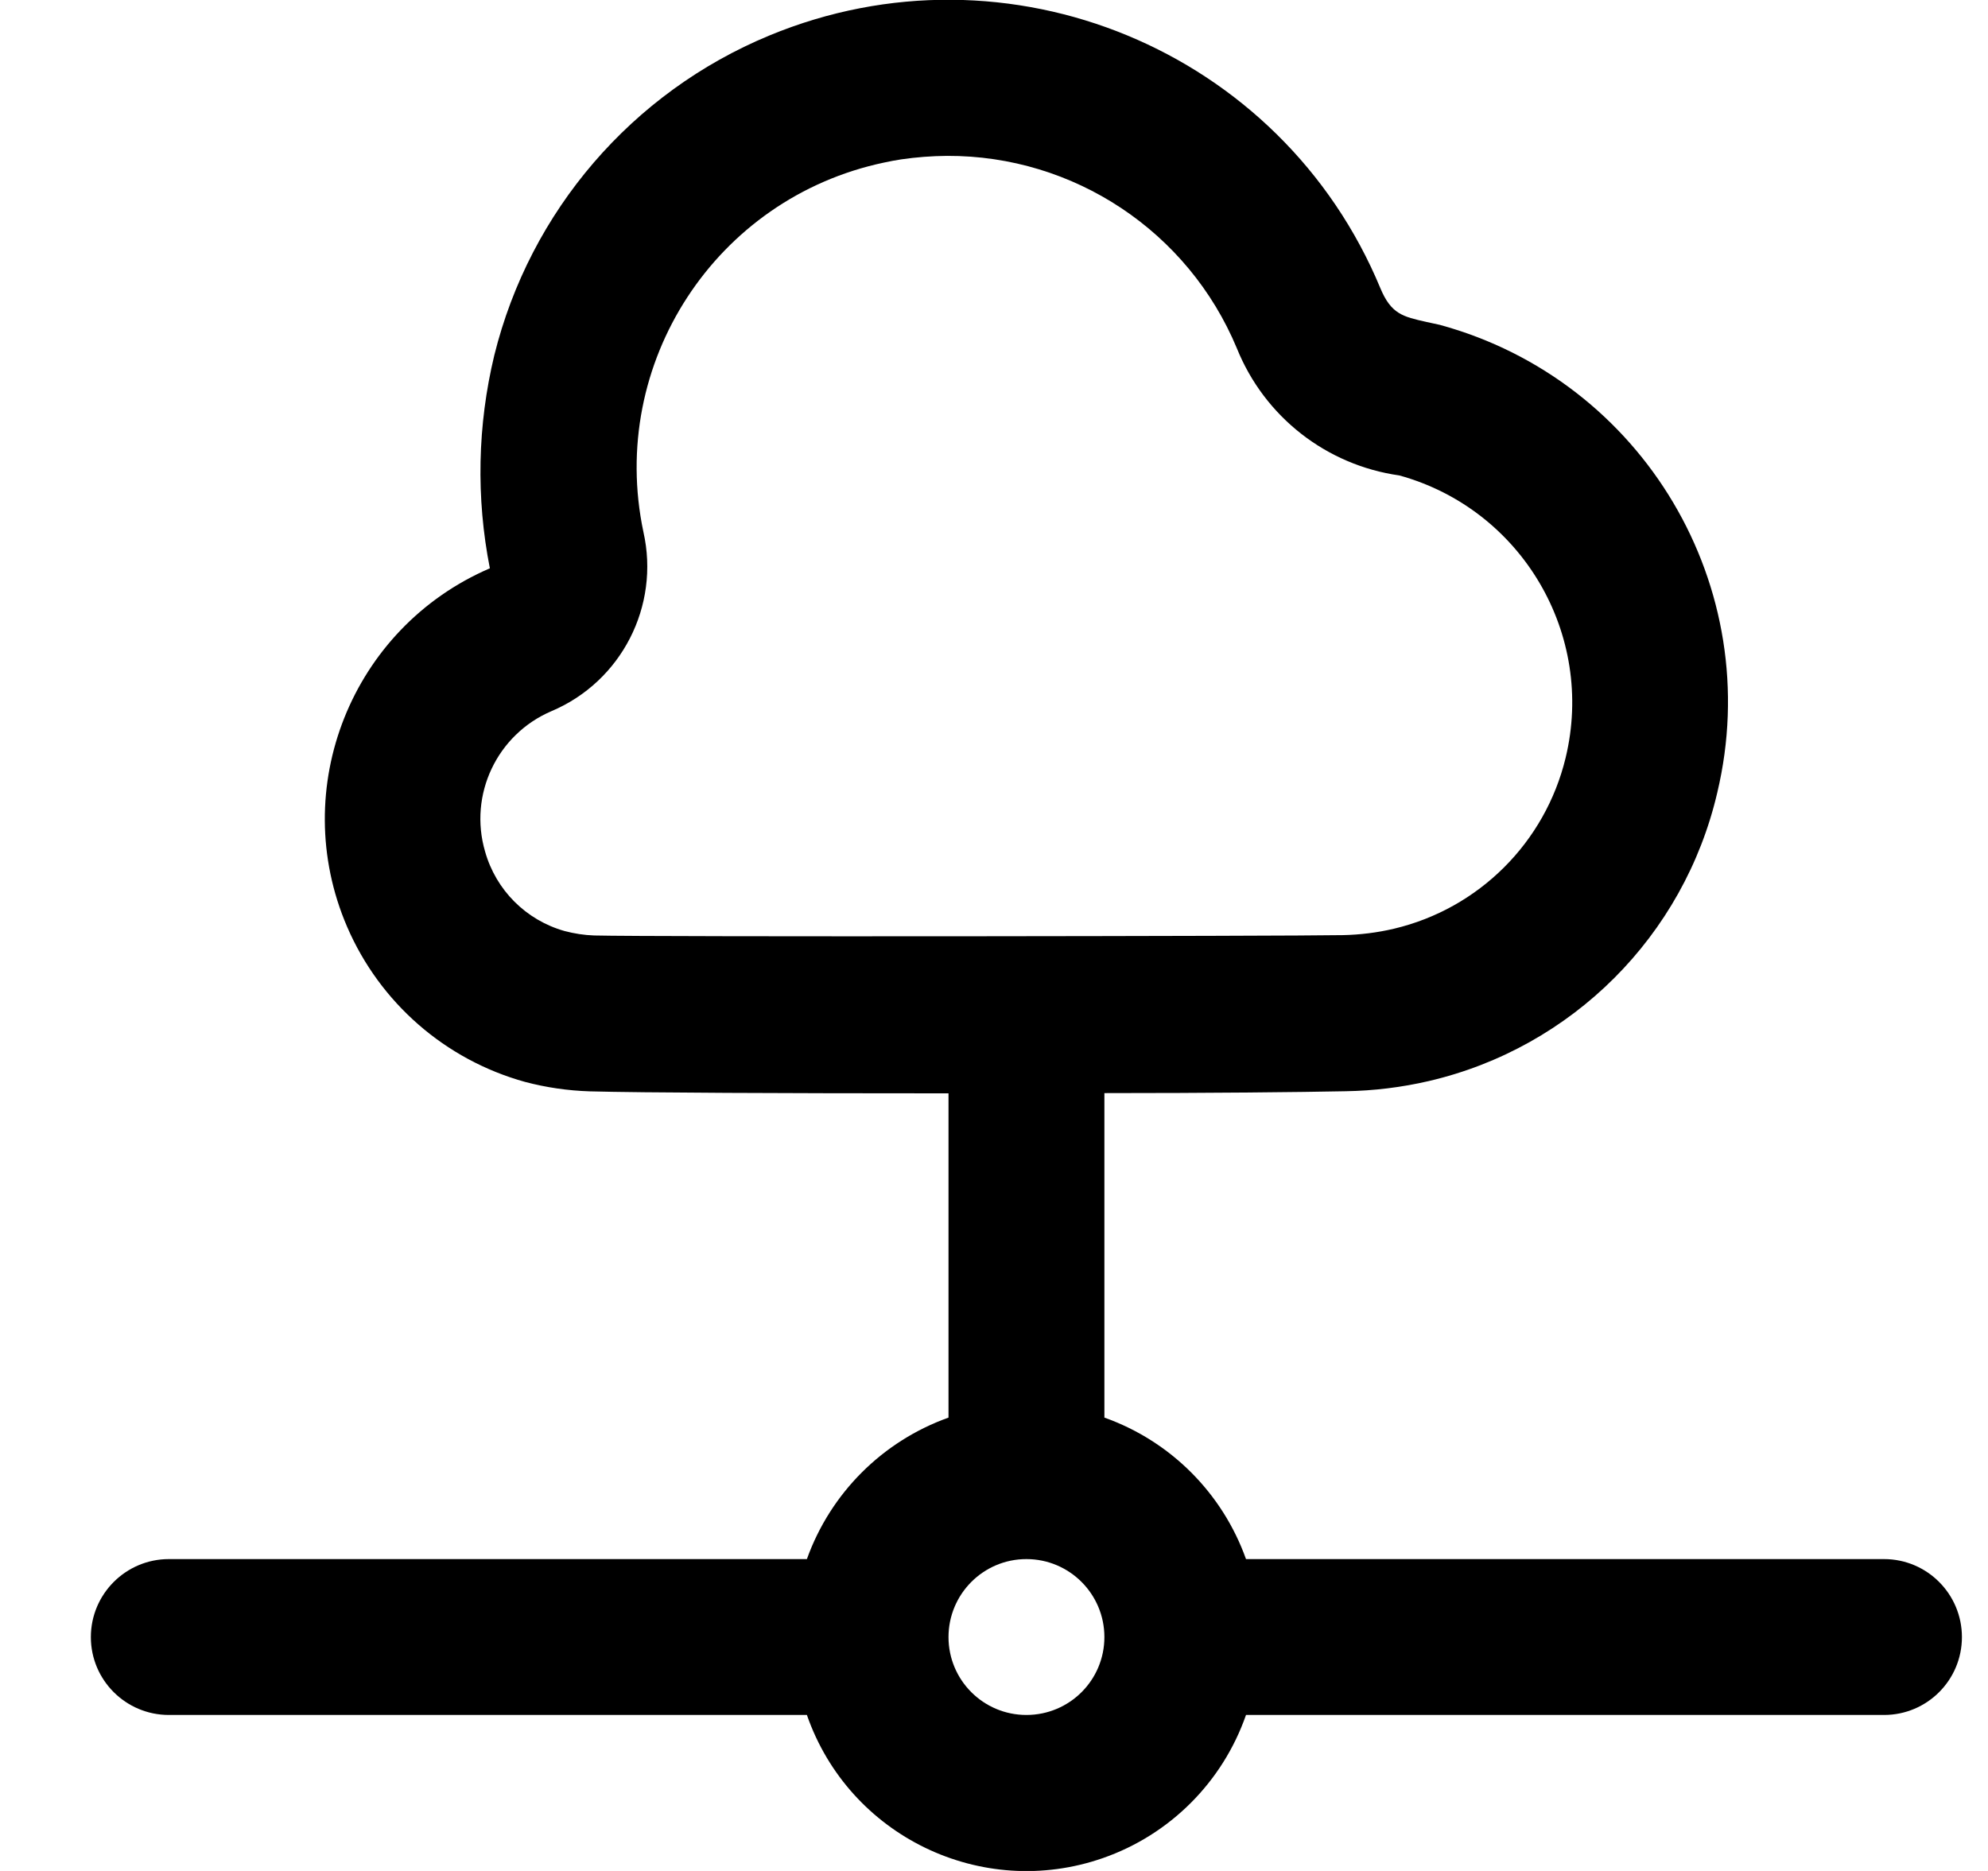 <svg width="17" height="16" viewBox="0 0 17 16" fill="none" xmlns="http://www.w3.org/2000/svg">
<g clip-path="url(#clip0_483_13757)">
<path d="M16.111 13.333H10.655C10.453 12.768 10.009 12.324 9.444 12.123V9.348C10.34 9.348 11.124 9.34 11.507 9.332C11.747 9.328 11.985 9.299 12.218 9.245C13.443 8.96 14.4 8.003 14.685 6.778C15.103 5.023 14.053 3.253 12.312 2.778L12.197 2.753C11.997 2.708 11.897 2.686 11.805 2.467C10.959 0.426 8.619 -0.542 6.578 0.304C5.405 0.79 4.532 1.805 4.227 3.038C4.083 3.636 4.07 4.257 4.189 4.86C3.006 5.369 2.459 6.742 2.968 7.925C3.248 8.575 3.807 9.063 4.489 9.252C4.67 9.3 4.856 9.327 5.044 9.333C5.481 9.345 6.733 9.35 8.04 9.35H8.111V12.123C7.546 12.325 7.102 12.769 6.9 13.333H1.444C1.076 13.333 0.777 13.632 0.777 14C0.777 14.368 1.076 14.666 1.444 14.666H6.9C7.261 15.703 8.395 16.251 9.431 15.89C10.005 15.69 10.455 15.239 10.655 14.666H16.111C16.479 14.666 16.777 14.368 16.777 14C16.777 13.632 16.479 13.333 16.111 13.333ZM5.081 8C4.996 7.997 4.911 7.984 4.828 7.962C4.498 7.869 4.241 7.612 4.148 7.282C4.006 6.796 4.25 6.281 4.715 6.082C5.314 5.829 5.645 5.183 5.502 4.549C5.198 3.108 6.12 1.693 7.561 1.39C7.609 1.379 7.657 1.371 7.706 1.363C7.836 1.344 7.967 1.334 8.099 1.333C9.182 1.329 10.161 1.979 10.577 2.979C10.813 3.564 11.342 3.978 11.967 4.066C13.014 4.356 13.643 5.425 13.388 6.481C13.213 7.205 12.646 7.77 11.921 7.942C11.777 7.976 11.63 7.994 11.483 7.997C11.021 8.006 5.585 8.013 5.081 8ZM8.777 14.666C8.409 14.666 8.111 14.368 8.111 14C8.111 13.632 8.409 13.333 8.777 13.333C9.146 13.333 9.444 13.632 9.444 14C9.444 14.368 9.146 14.666 8.777 14.666Z" fill="black"/>
</g>
<defs>
<clipPath id="clip0_483_13757">
<rect width="16" height="16" fill="white" transform="translate(0.777)"/>
</clipPath>
</defs>
</svg>
